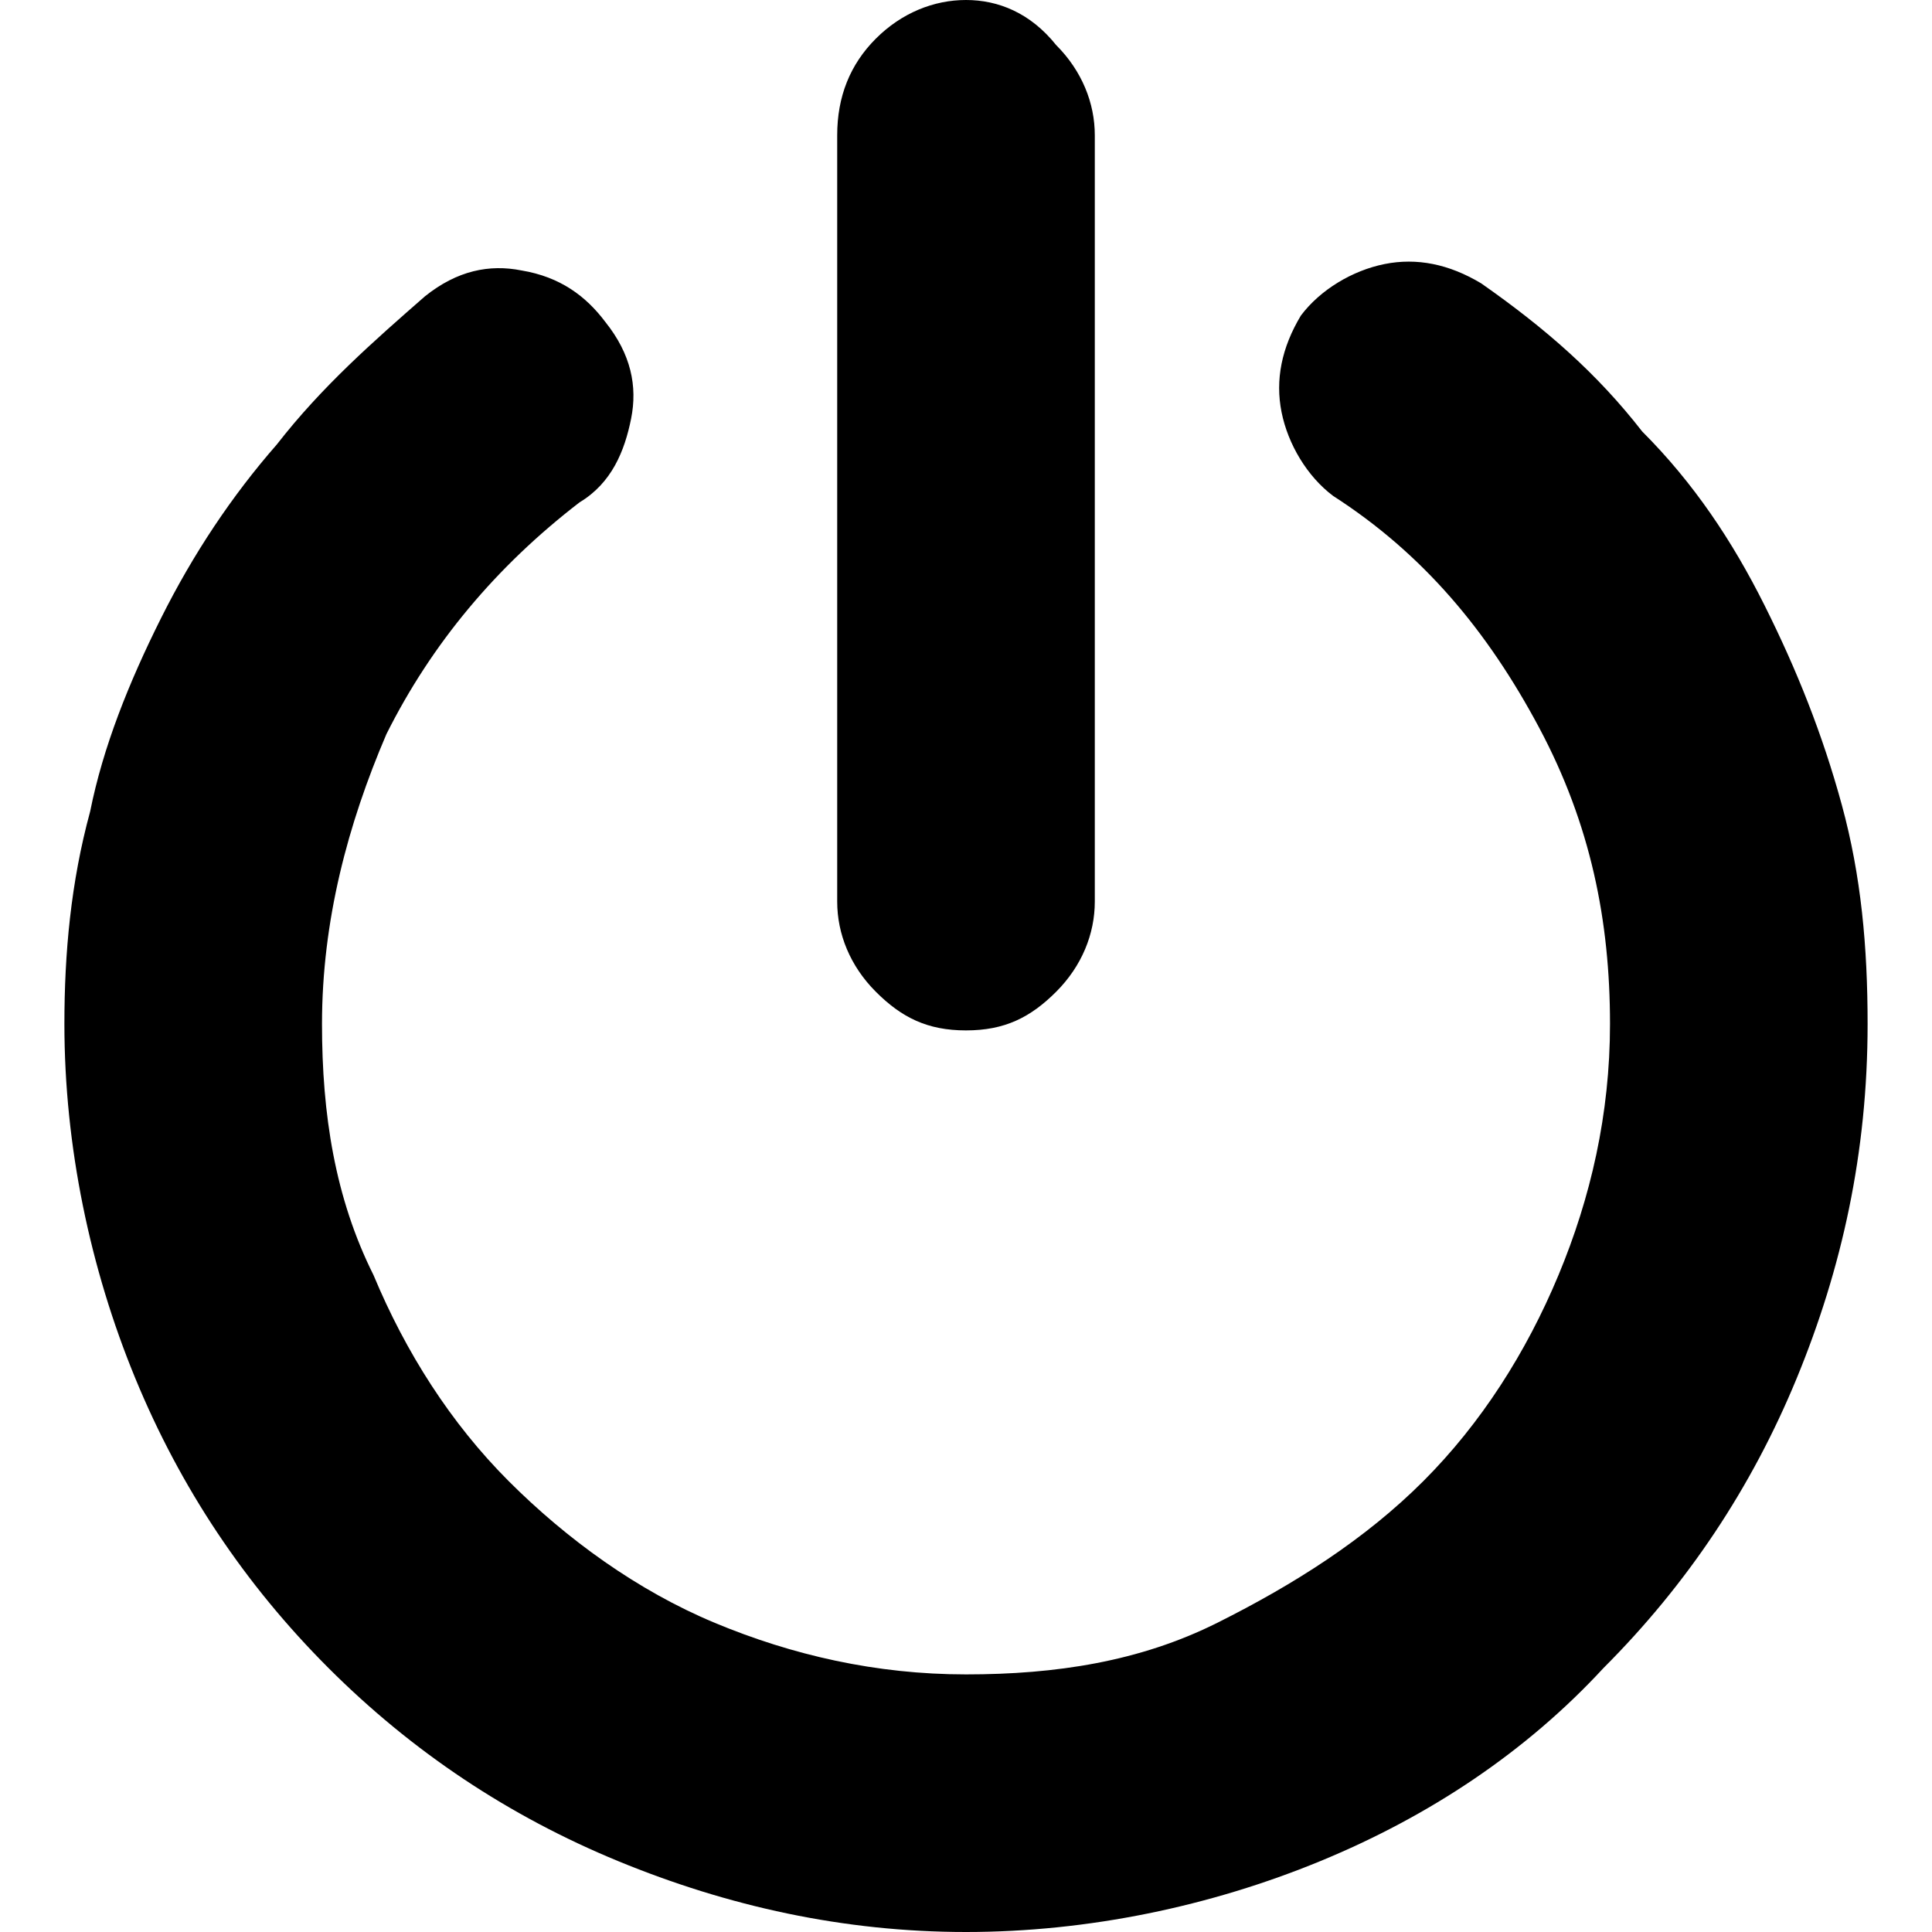 <svg t="1721096044825" class="icon" viewBox="0 0 1024 1024" version="1.1" xmlns="http://www.w3.org/2000/svg" p-id="8398" width="256" height="256"><path d="M512 546.133c20.48 0 34.133-6.827 47.787-20.48 13.653-13.653 20.48-30.72 20.48-47.787V71.68c0-17.067-6.827-34.133-20.48-47.787C546.133 6.827 529.067 0 512 0c-17.067 0-34.133 6.827-47.787 20.48-13.653 13.653-20.48 30.72-20.48 51.2V477.867c0 17.067 6.827 34.133 20.48 47.787 13.653 13.653 27.307 20.48 47.787 20.48z m464.213-119.467c-10.24-37.547-23.893-71.68-40.96-105.813s-37.547-64.853-64.853-92.16c-23.893-30.72-51.2-54.613-85.333-78.507-17.067-10.24-34.133-13.653-51.2-10.24-17.067 3.413-34.133 13.653-44.373 27.307-10.24 17.067-13.653 34.133-10.24 51.2 3.413 17.067 13.653 34.133 27.307 44.373 47.787 30.72 81.92 71.68 109.227 122.88 27.307 51.2 37.547 102.4 37.547 157.013 0 47.787-10.24 92.16-27.307 133.12-17.067 40.96-40.96 78.507-71.68 109.227-30.72 30.72-68.267 54.613-109.227 75.093s-85.333 27.307-133.12 27.307-92.16-10.24-133.12-27.307c-40.96-17.067-78.507-44.373-109.227-75.093-30.72-30.72-54.613-68.267-71.68-109.227-20.48-40.96-27.307-85.333-27.307-133.12 0-54.613 13.653-105.813 34.133-153.6 23.893-47.787 58.027-88.747 102.4-122.88 17.067-10.24 23.893-27.307 27.307-44.373 3.413-17.067 0-34.133-13.653-51.2-10.24-13.653-23.893-23.893-44.373-27.307-17.067-3.413-34.133 0-51.2 13.653C197.973 180.907 170.667 204.8 146.773 235.52c-23.893 27.307-44.373 58.027-61.44 92.16-17.067 34.133-30.72 68.267-37.547 102.4-10.24 37.547-13.653 75.093-13.653 112.64 0 64.853 13.653 129.707 37.547 187.733 23.893 58.027 58.027 109.227 102.4 153.6 44.373 44.373 95.573 78.507 153.6 102.4 58.027 23.893 119.467 37.547 184.32 37.547 64.853 0 129.707-13.653 187.733-37.547 58.027-23.893 109.227-58.027 150.187-102.4 44.373-44.373 78.507-95.573 102.4-153.6 23.893-58.027 37.547-119.467 37.547-187.733 0-40.96-3.413-78.507-13.653-116.053z" p-id="8399"></path></svg>
